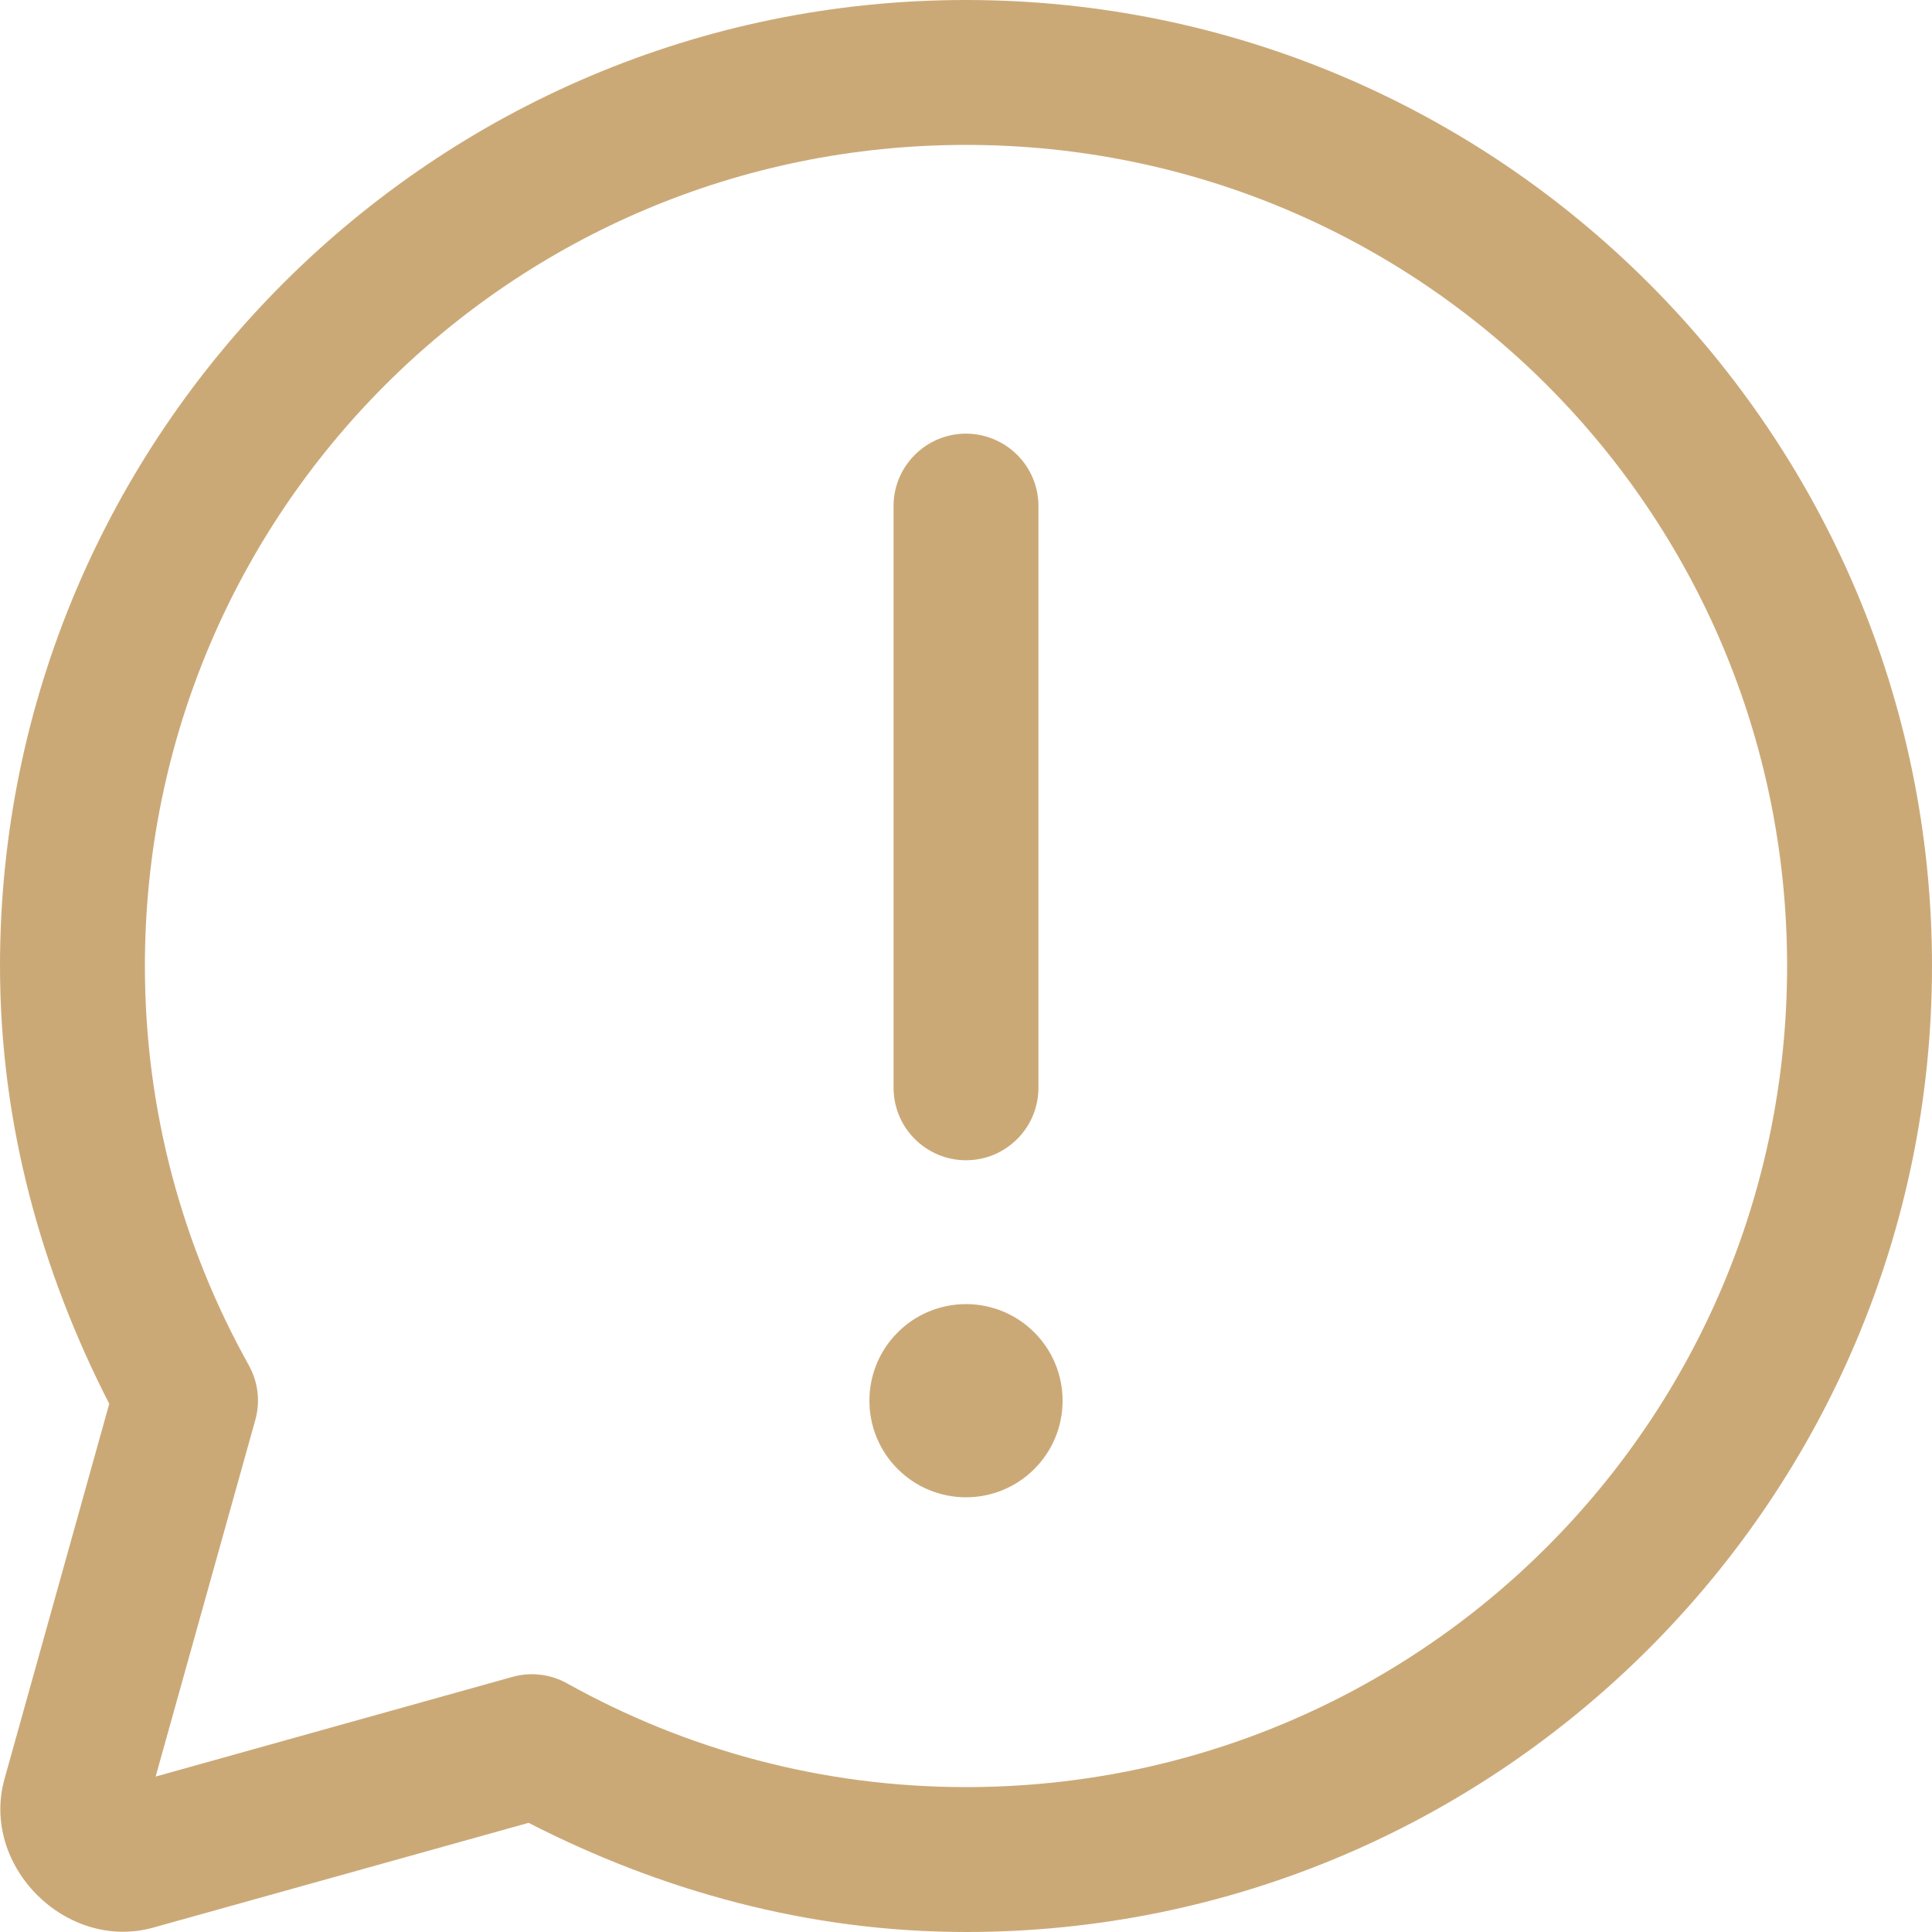 <svg width="20" height="20" viewBox="0 0 20 20" fill="none" xmlns="http://www.w3.org/2000/svg">
<path d="M10 0C4.486 0 0 4.486 0 10C0 11.638 0.431 13.167 1.131 14.532L0.047 18.414C-0.206 19.316 0.686 20.206 1.588 19.954L5.472 18.87C6.836 19.569 8.363 20 10 20C15.514 20 20 15.514 20 10C20 4.486 15.514 0 10 0ZM10 1.5C14.703 1.5 18.5 5.297 18.5 10C18.5 14.703 14.703 18.5 10 18.5C8.499 18.5 7.096 18.109 5.872 17.427C5.699 17.33 5.495 17.306 5.305 17.359L1.611 18.391L2.643 14.699C2.696 14.509 2.672 14.305 2.575 14.132C1.892 12.907 1.5 11.502 1.5 10C1.5 5.297 5.297 1.5 10 1.5ZM9.988 4.489C9.79 4.492 9.6 4.574 9.462 4.717C9.323 4.859 9.247 5.051 9.25 5.25V11.25C9.249 11.349 9.267 11.448 9.304 11.54C9.341 11.633 9.396 11.716 9.466 11.787C9.536 11.858 9.619 11.914 9.711 11.953C9.802 11.991 9.901 12.011 10 12.011C10.099 12.011 10.198 11.991 10.29 11.953C10.381 11.914 10.464 11.858 10.534 11.787C10.604 11.716 10.659 11.633 10.696 11.54C10.733 11.448 10.751 11.349 10.75 11.25V5.25C10.751 5.15 10.733 5.05 10.695 4.957C10.657 4.864 10.601 4.779 10.53 4.709C10.459 4.638 10.374 4.582 10.281 4.544C10.188 4.506 10.089 4.488 9.988 4.489ZM10 13.5C9.735 13.5 9.48 13.605 9.293 13.793C9.105 13.98 9 14.235 9 14.5C9 14.765 9.105 15.02 9.293 15.207C9.48 15.395 9.735 15.5 10 15.5C10.265 15.5 10.52 15.395 10.707 15.207C10.895 15.02 11 14.765 11 14.5C11 14.235 10.895 13.98 10.707 13.793C10.52 13.605 10.265 13.5 10 13.5Z" fill="#CBA977"/>
</svg>

